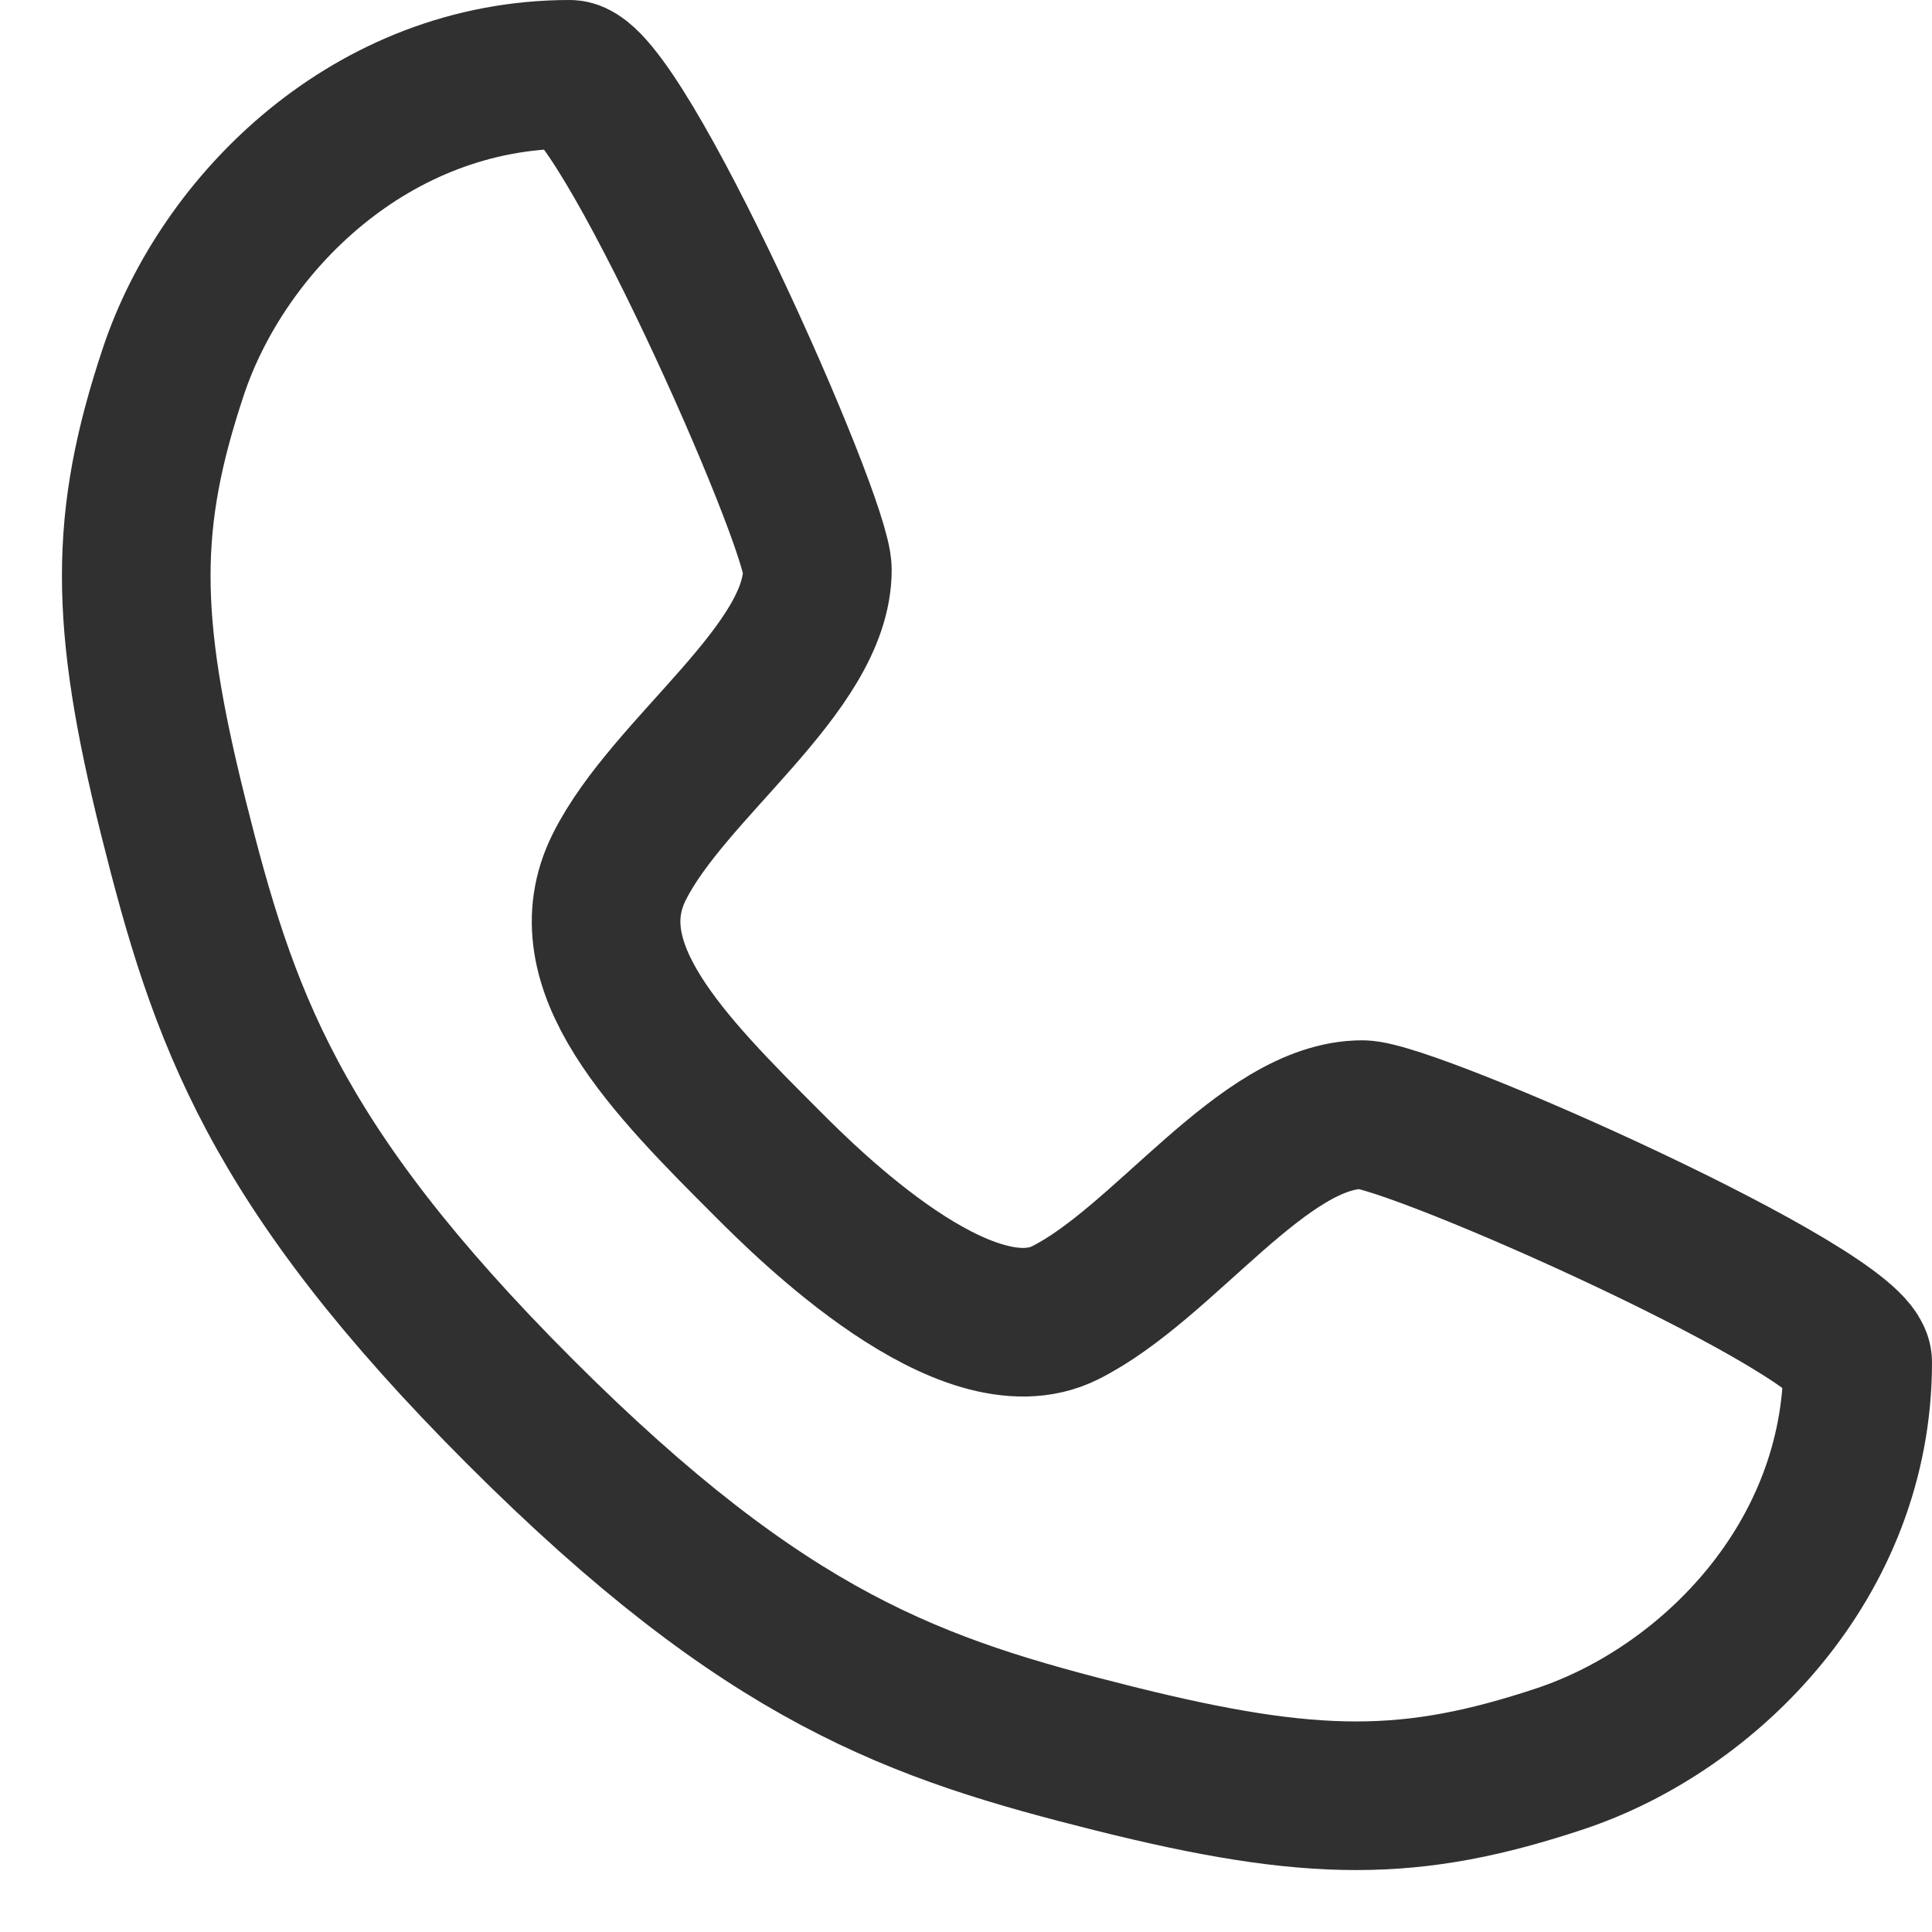 <svg width="26" height="26" viewBox="0 0 26 26" fill="none" xmlns="http://www.w3.org/2000/svg">
<path d="M7.667 1C8.334 1 11 7 11 7.667C11 9 9 10.333 8.334 11.667C7.667 13 9 14.333 10.334 15.667C10.854 16.187 13 18.333 14.334 17.667C15.667 17 17 15 18.334 15C19 15 25 17.667 25 18.333C25 21 23 23 21 23.667C19 24.333 17.667 24.333 15 23.667C12.334 23 10.334 22.333 7 19C3.667 15.667 3 13.667 2.333 11C1.667 8.333 1.667 7 2.333 5C3 3 5 1 7.667 1Z" stroke="#303030" stroke-width="2" stroke-linecap="round" stroke-linejoin="round"/>
</svg>
